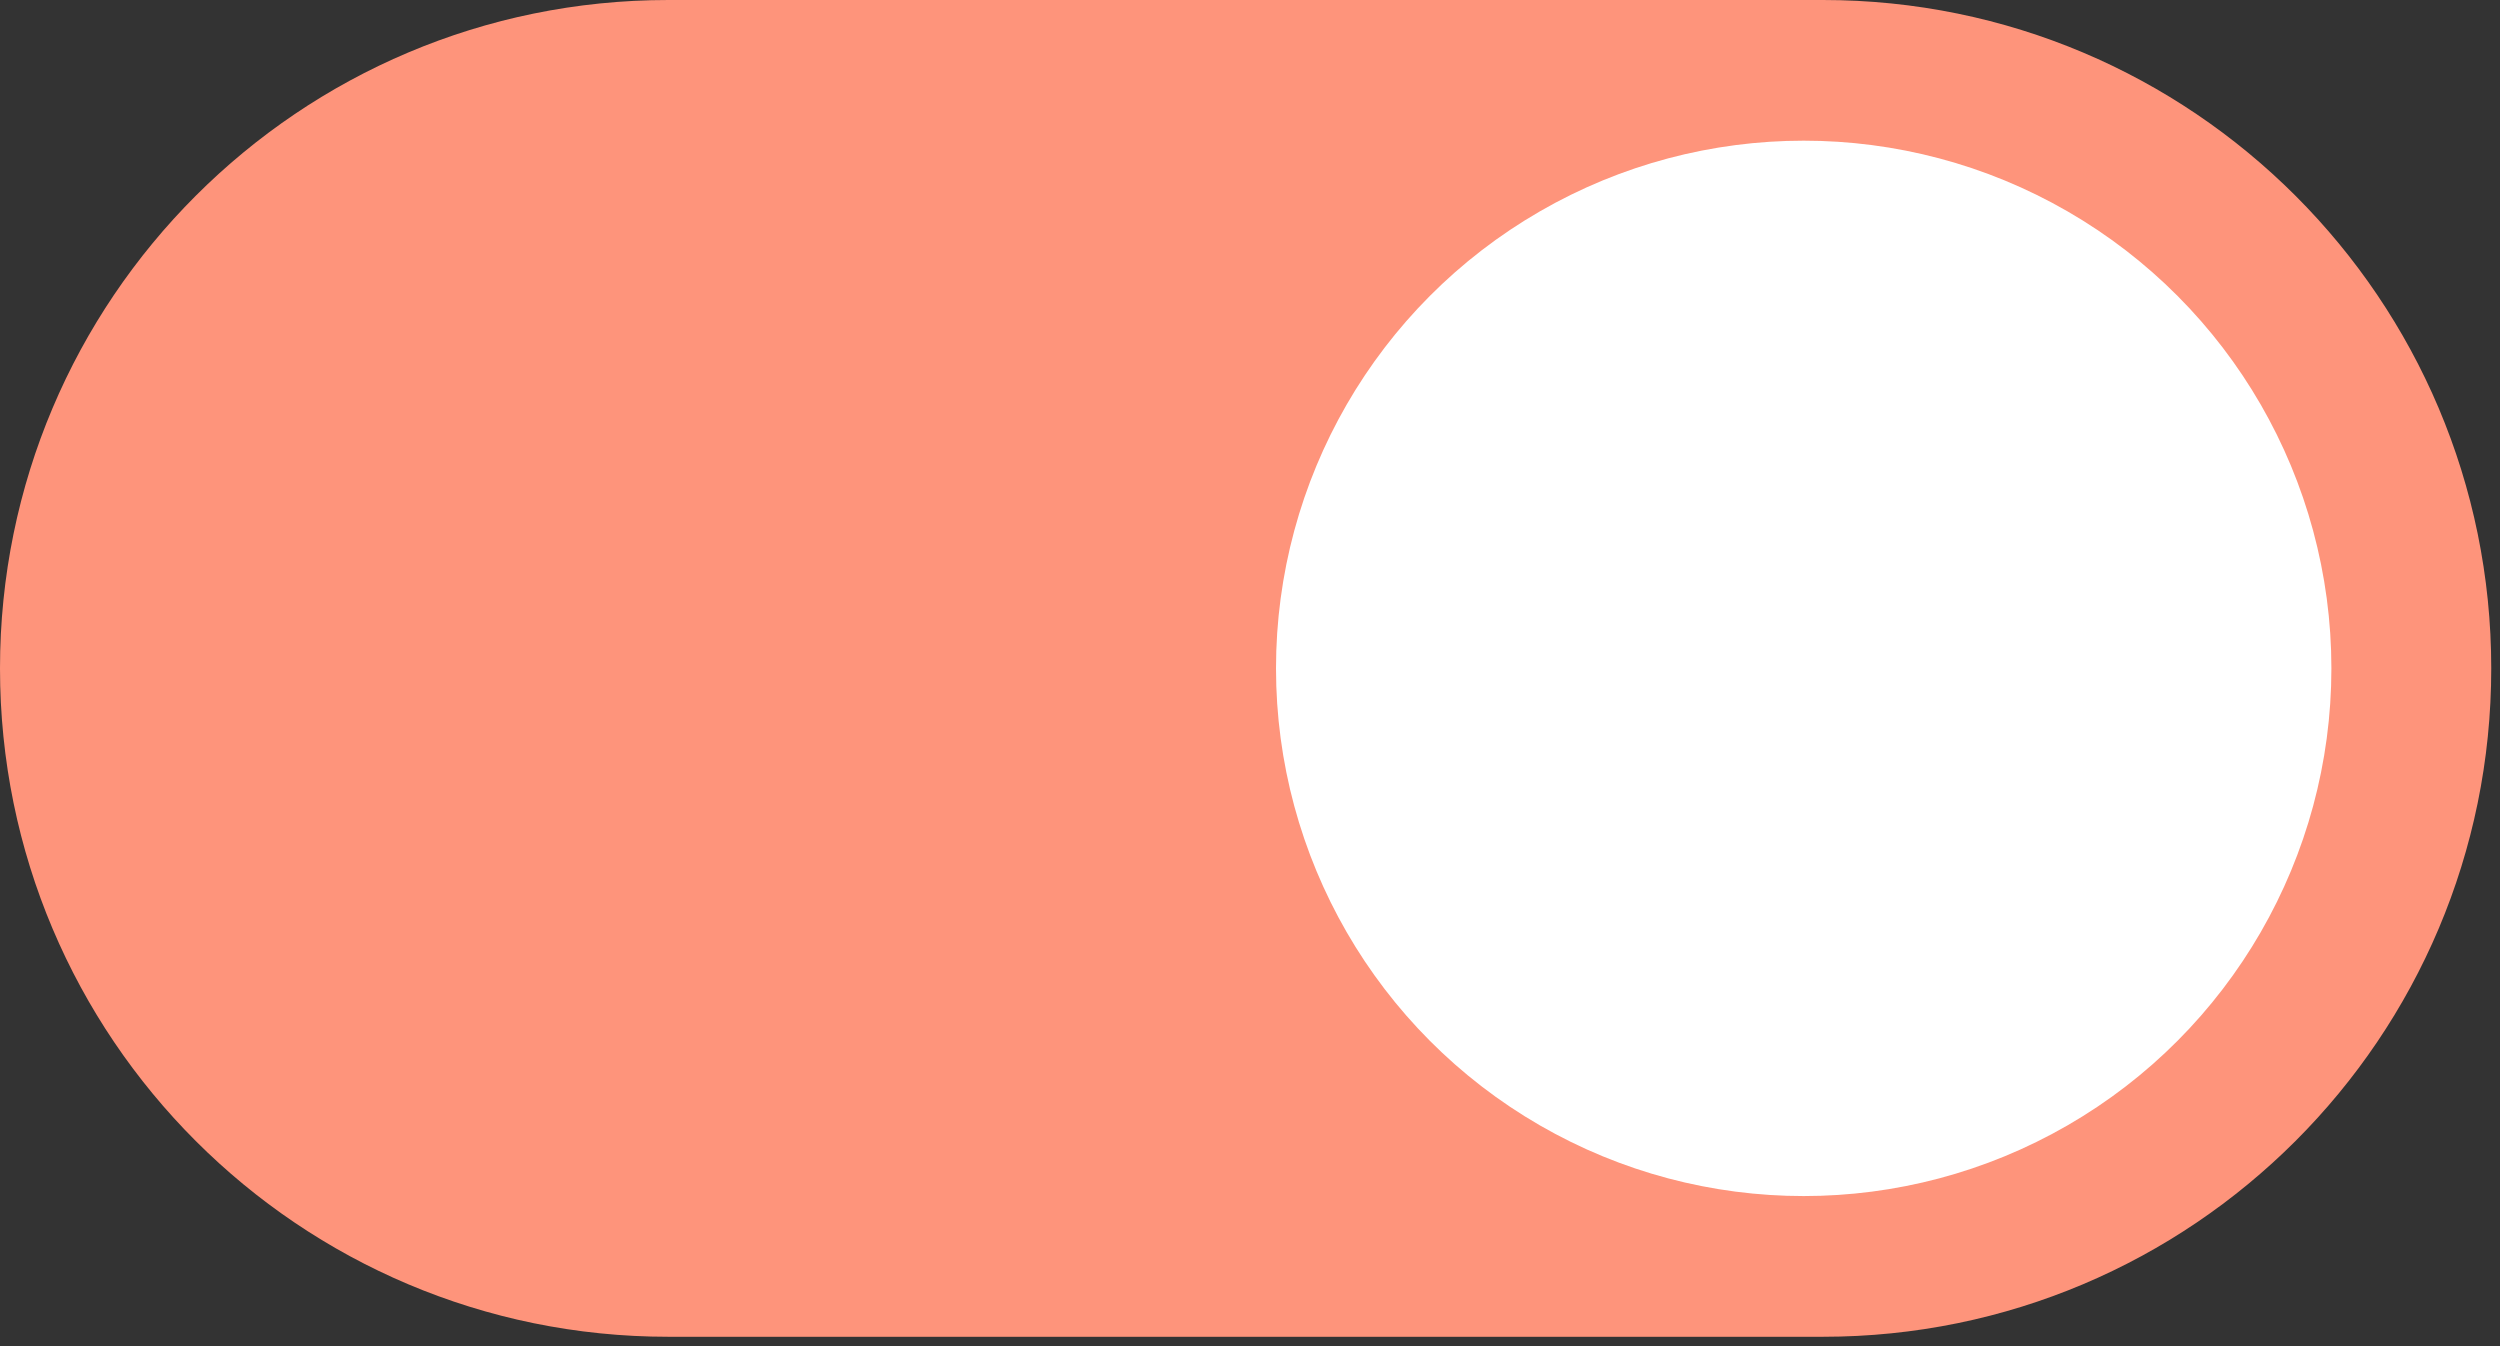 <svg width="52" height="28" viewBox="0 0 52 28" fill="none" xmlns="http://www.w3.org/2000/svg">
<rect x="0" y="0" width="52" height="28" fill="#333333" stroke="none"/>
<path d="M0 13.902C0 6.224 6.224 0 13.902 0H37.916C45.594 0 51.818 6.224 51.818 13.902C51.818 21.581 45.594 27.805 37.916 27.805H13.902C6.224 27.805 0 21.581 0 13.902Z" fill="#FE947B"/>
<circle cx="37.517" cy="13.902" r="10.976" fill="white"/>
</svg>

